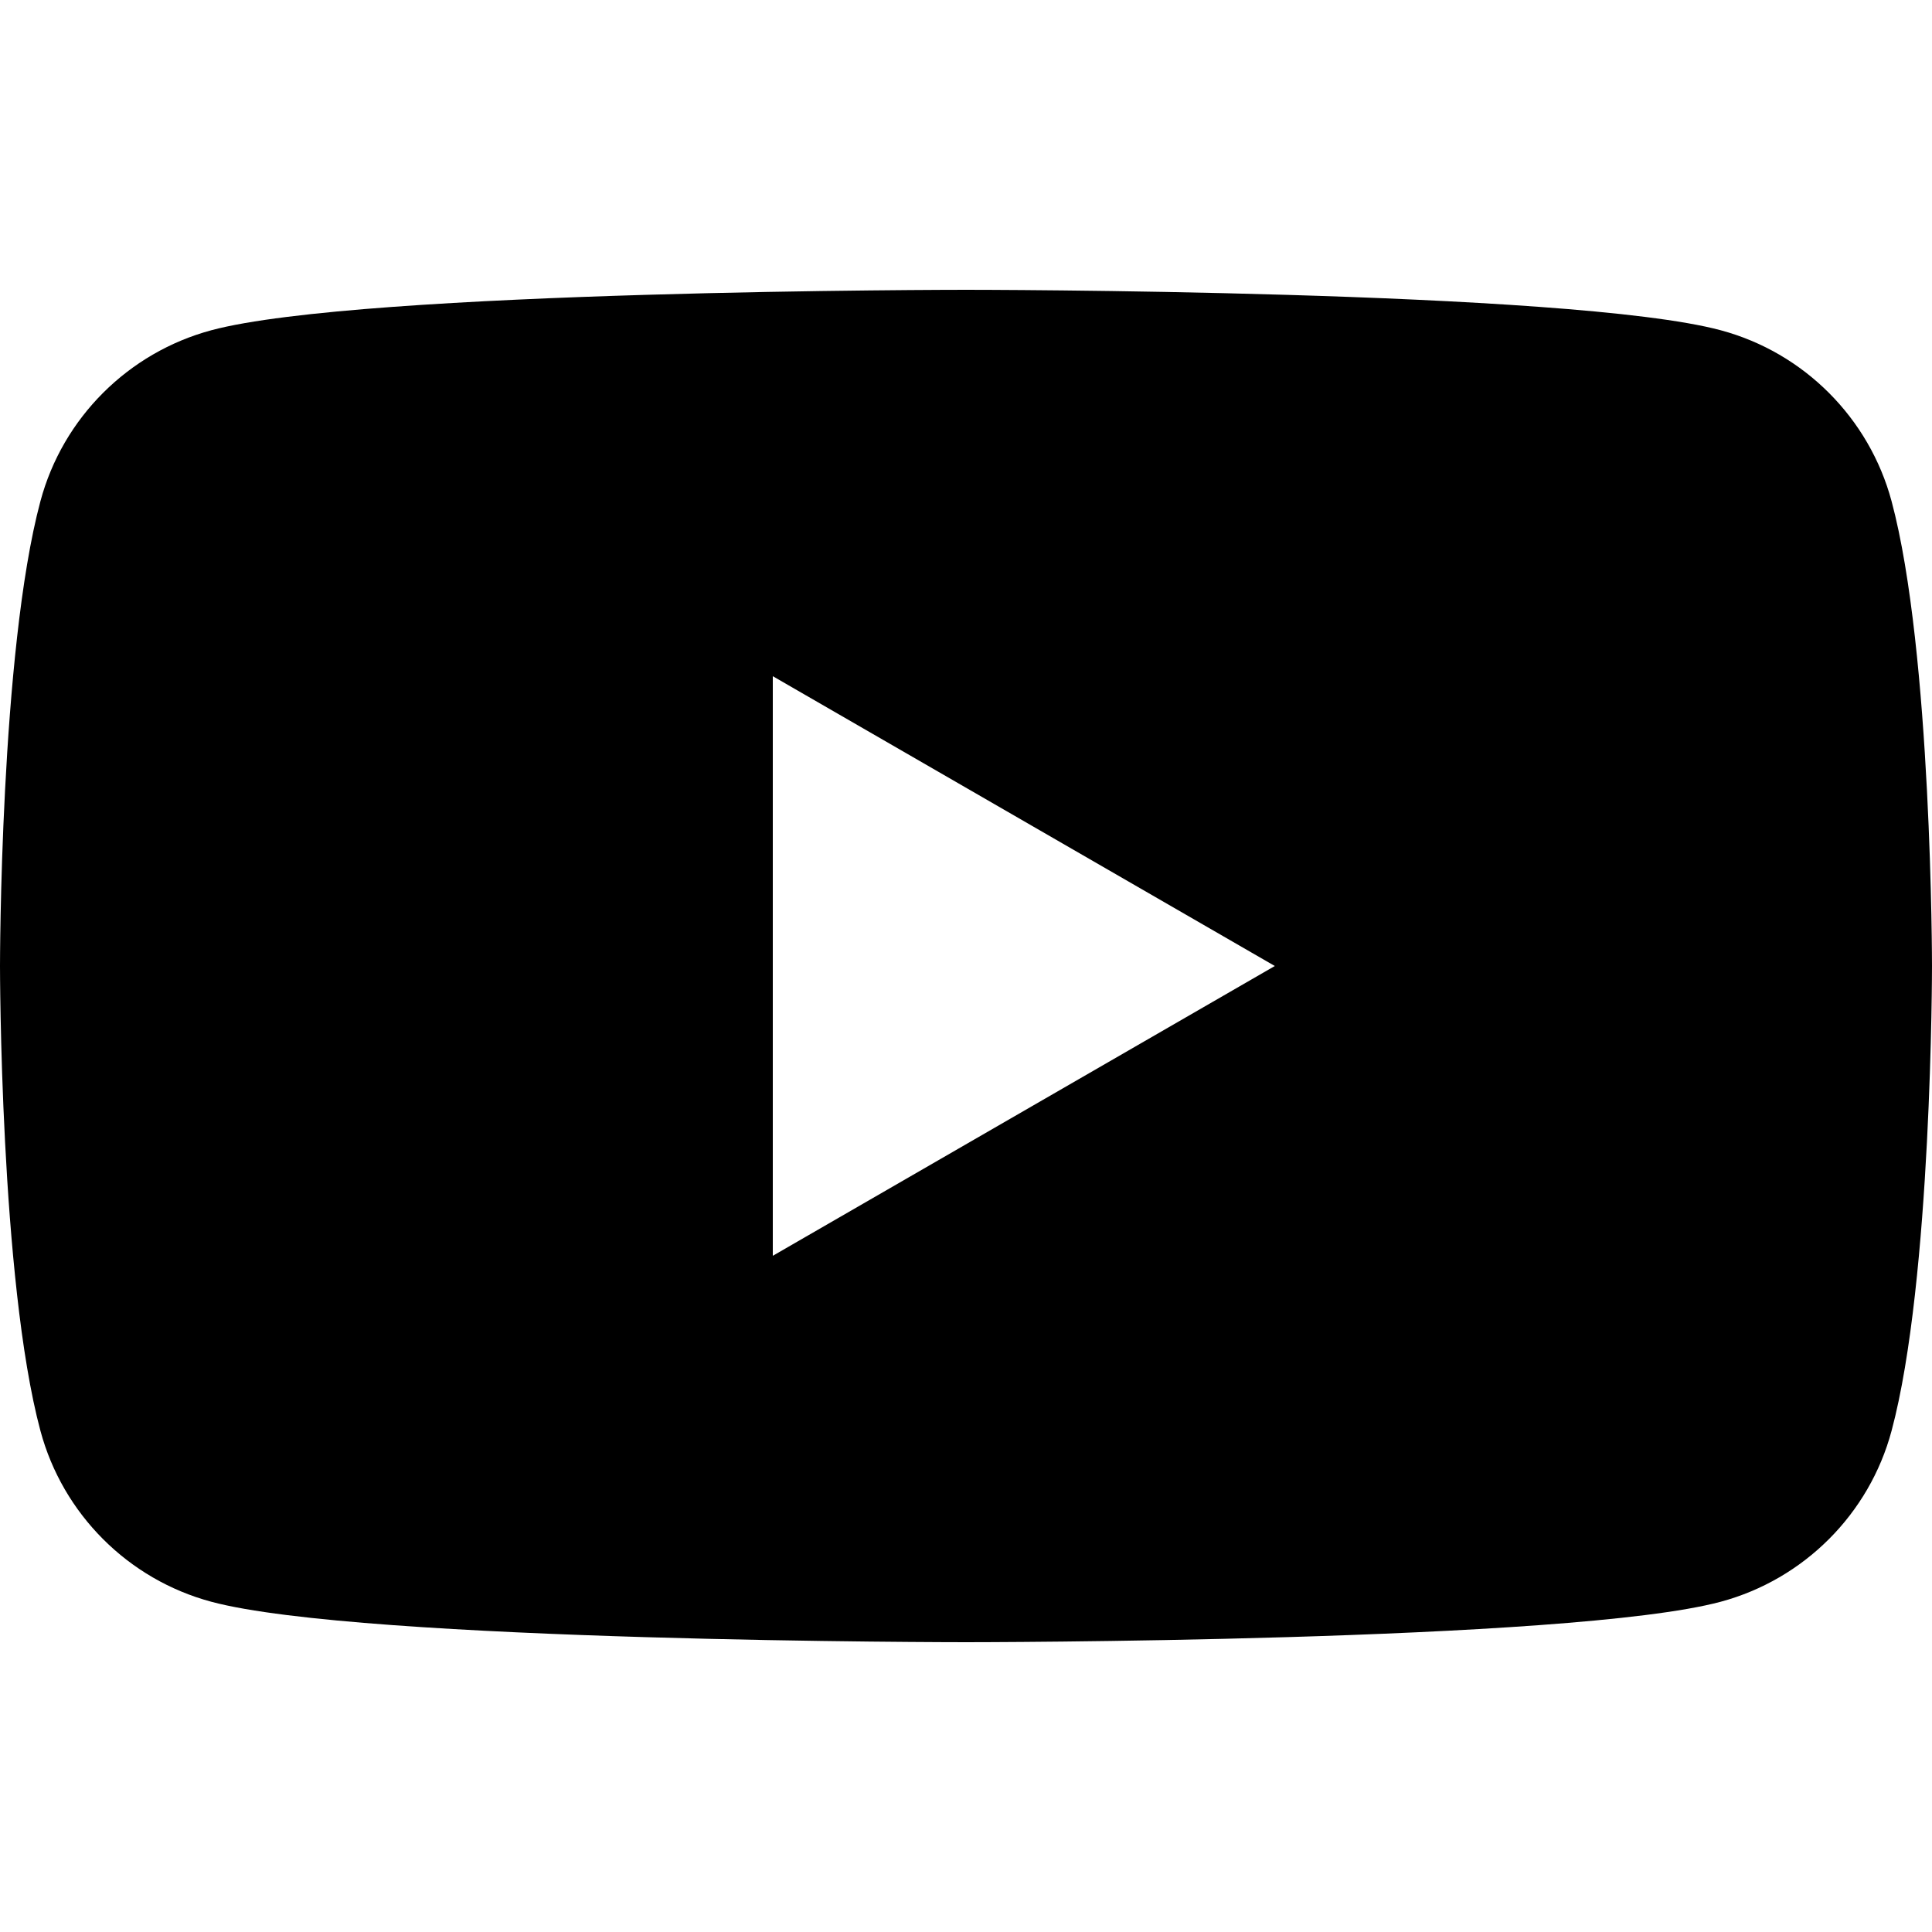 <?xml version="1.0" encoding="UTF-8"?>
<svg id="greyscale" xmlns="http://www.w3.org/2000/svg" viewBox="0 0 64 64">
  <path d="m62.66,16.6c-.74-2.75-2.9-4.92-5.66-5.66-4.99-1.34-25-1.34-25-1.34,0,0-20.01,0-25,1.34-2.75.74-4.92,2.9-5.66,5.66-1.34,4.99-1.34,15.4-1.34,15.4,0,0,0,10.41,1.34,15.4.74,2.75,2.9,4.92,5.66,5.66,4.99,1.34,25,1.34,25,1.34,0,0,20.01,0,25-1.34,2.75-.74,4.92-2.9,5.66-5.66,1.34-4.99,1.34-15.4,1.34-15.4,0,0,0-10.41-1.34-15.4Zm-37.06,25v-19.2l16.63,9.6-16.63,9.6Z"/>
</svg>